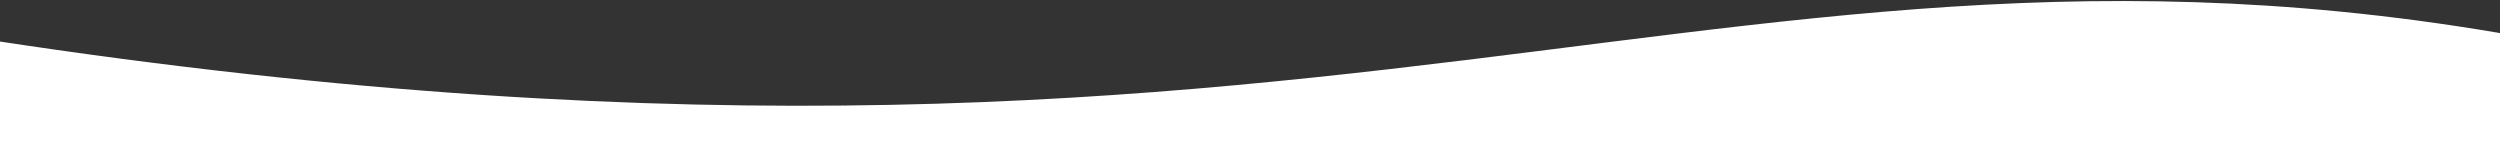 <svg width="1200" height="78" viewBox="0 0 1200 78" fill="none" xmlns="http://www.w3.org/2000/svg">
<rect x="0" y="0" width="1200" height="78" fill="#333333" stroke="none"/>
<path d="M-71.088 8.42C653.496 133.75 825.48 -68.53 1257.55 27.17L1200 78L-67.032 96.25L-71.088 8.42Z" fill="white"/>
</svg>
